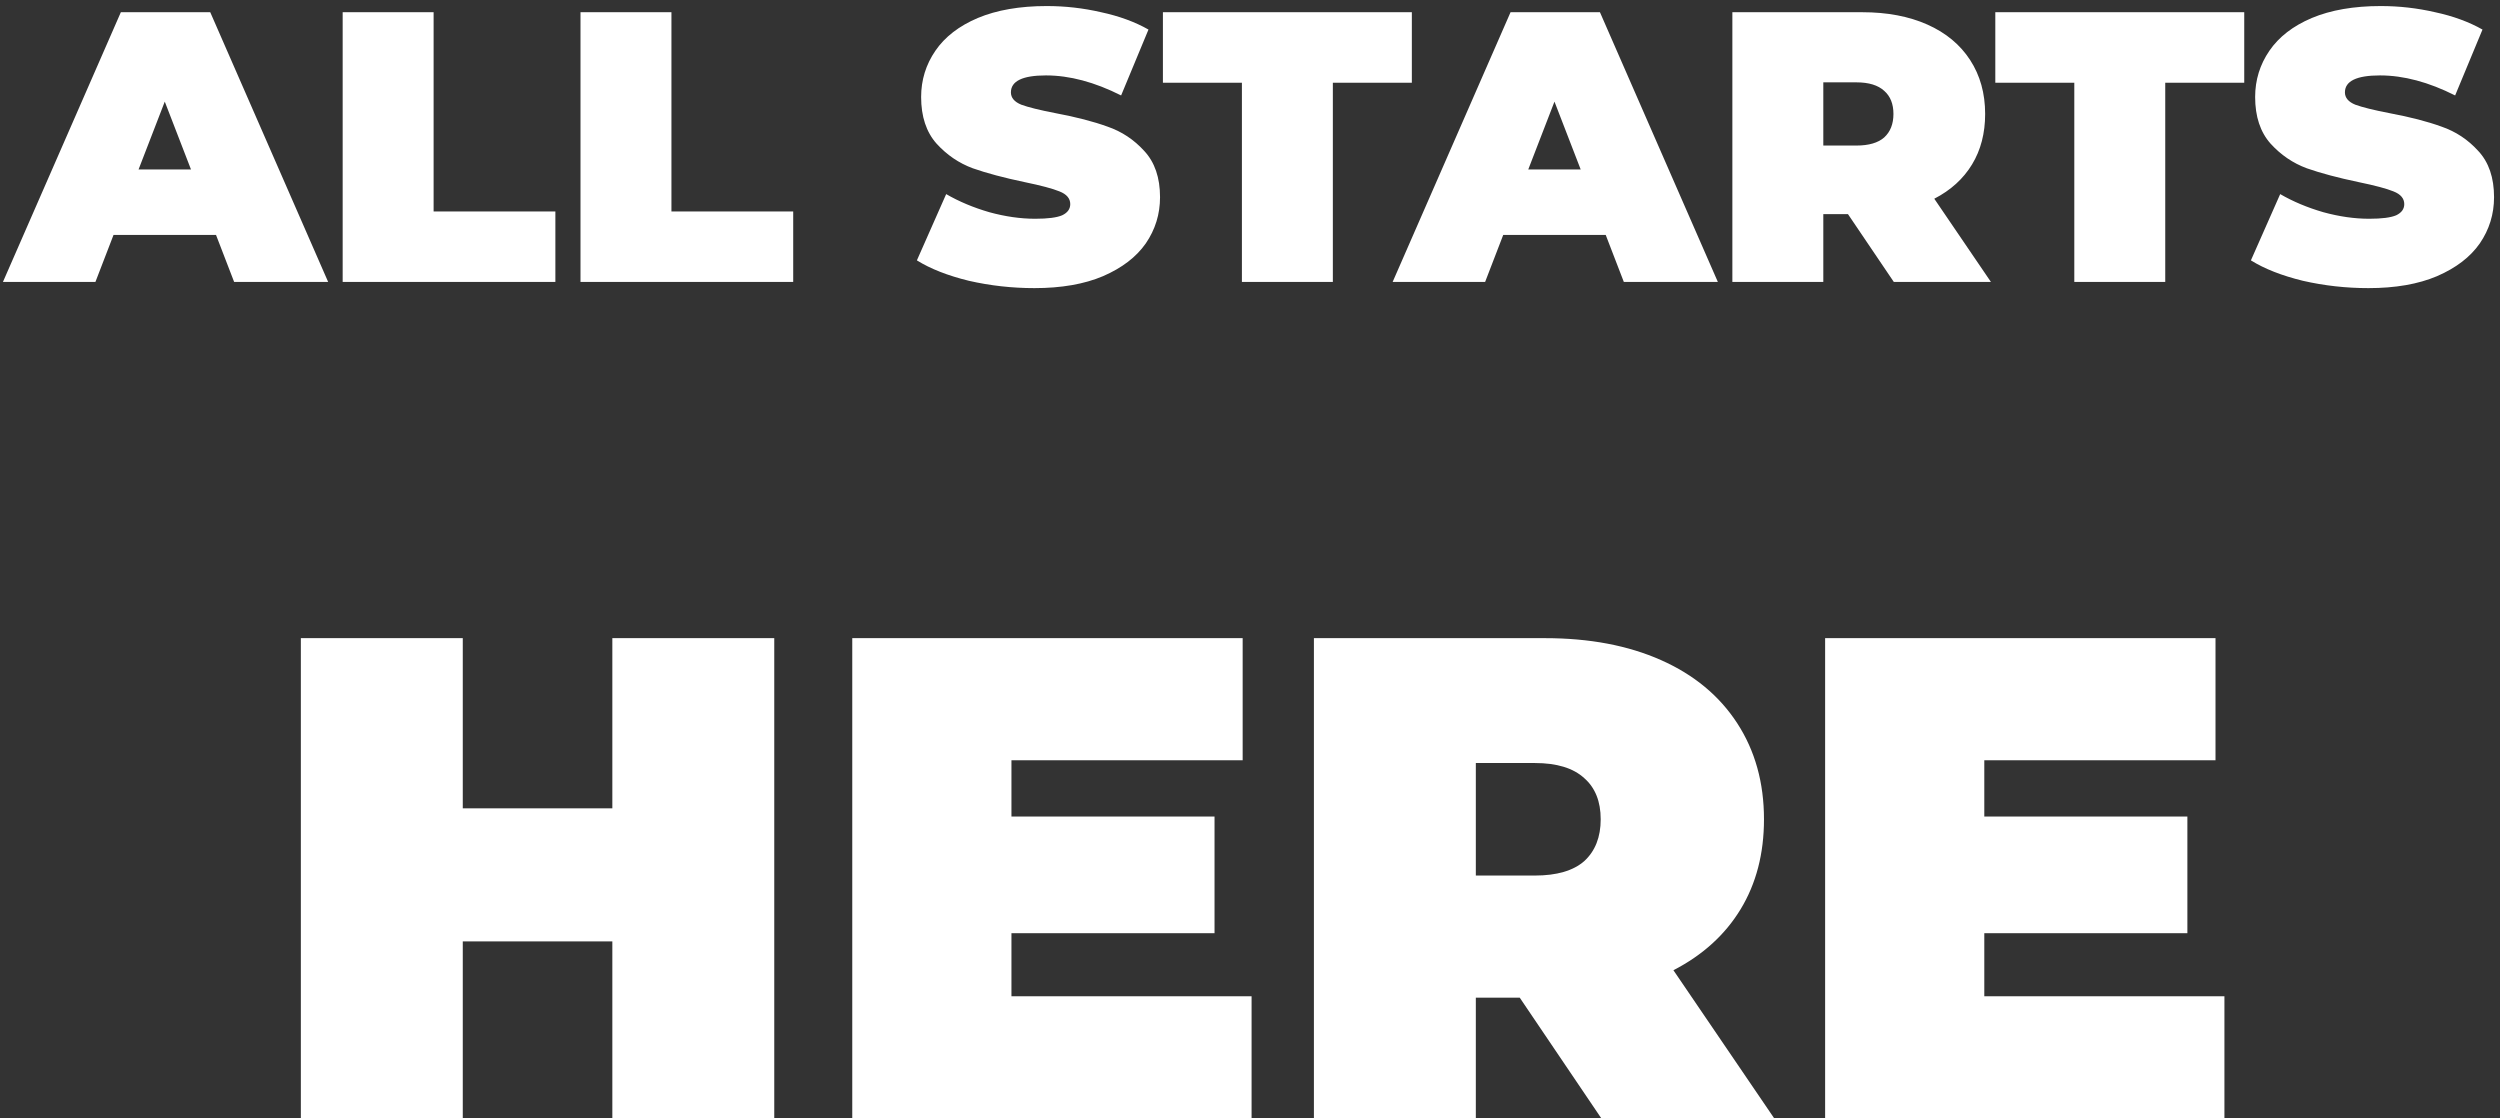 <svg width="266" height="119" viewBox="0 0 266 119" fill="none" xmlns="http://www.w3.org/2000/svg">
<rect x="0" y="0" width="266" height="119" fill="#333333" stroke="none"/>
<path d="M22.985 24.998H12.079L10.152 30H0.312L12.858 1.3H22.37L34.916 30H24.912L22.985 24.998ZM20.32 18.028L17.532 10.812L14.744 18.028H20.32ZM36.46 1.3H46.136V22.497H59.092V30H36.46V1.3ZM61.765 1.3H71.441V22.497H84.397V30H61.765V1.3ZM110.062 30.656C107.684 30.656 105.361 30.396 103.092 29.877C100.851 29.33 99.006 28.606 97.557 27.704L100.673 20.652C102.04 21.445 103.571 22.087 105.265 22.579C106.96 23.044 108.586 23.276 110.144 23.276C111.484 23.276 112.44 23.153 113.014 22.907C113.588 22.634 113.875 22.237 113.875 21.718C113.875 21.117 113.493 20.666 112.727 20.365C111.989 20.064 110.759 19.736 109.037 19.381C106.823 18.916 104.978 18.424 103.502 17.905C102.026 17.358 100.742 16.484 99.648 15.281C98.555 14.051 98.008 12.397 98.008 10.32C98.008 8.516 98.514 6.876 99.525 5.4C100.537 3.924 102.04 2.762 104.035 1.915C106.058 1.068 108.504 0.644 111.374 0.644C113.342 0.644 115.269 0.863 117.155 1.3C119.069 1.71 120.75 2.325 122.198 3.145L119.287 10.156C116.472 8.735 113.807 8.024 111.292 8.024C108.805 8.024 107.561 8.625 107.561 9.828C107.561 10.402 107.93 10.839 108.668 11.14C109.406 11.413 110.623 11.714 112.317 12.042C114.504 12.452 116.349 12.93 117.852 13.477C119.356 13.996 120.654 14.857 121.747 16.06C122.868 17.263 123.428 18.903 123.428 20.98C123.428 22.784 122.923 24.424 121.911 25.9C120.9 27.349 119.383 28.51 117.36 29.385C115.365 30.232 112.932 30.656 110.062 30.656ZM132.139 8.803H123.734V1.3H150.22V8.803H141.815V30H132.139V8.803ZM170.849 24.998H159.943L158.016 30H148.176L160.722 1.3H170.234L182.78 30H172.776L170.849 24.998ZM168.184 18.028L165.396 10.812L162.608 18.028H168.184ZM196.624 22.784H194V30H184.324V1.3H198.141C200.793 1.3 203.102 1.737 205.07 2.612C207.038 3.487 208.555 4.744 209.621 6.384C210.687 8.024 211.22 9.937 211.22 12.124C211.22 14.174 210.756 15.964 209.826 17.495C208.897 19.026 207.558 20.242 205.808 21.144L211.835 30H201.503L196.624 22.784ZM201.462 12.124C201.462 11.058 201.134 10.238 200.478 9.664C199.822 9.063 198.838 8.762 197.526 8.762H194V15.486H197.526C198.838 15.486 199.822 15.199 200.478 14.625C201.134 14.024 201.462 13.19 201.462 12.124ZM220.706 8.803H212.301V1.3H238.787V8.803H230.382V30H220.706V8.803ZM252.001 30.656C249.623 30.656 247.3 30.396 245.031 29.877C242.79 29.33 240.945 28.606 239.496 27.704L242.612 20.652C243.979 21.445 245.509 22.087 247.204 22.579C248.899 23.044 250.525 23.276 252.083 23.276C253.422 23.276 254.379 23.153 254.953 22.907C255.527 22.634 255.814 22.237 255.814 21.718C255.814 21.117 255.431 20.666 254.666 20.365C253.928 20.064 252.698 19.736 250.976 19.381C248.762 18.916 246.917 18.424 245.441 17.905C243.965 17.358 242.68 16.484 241.587 15.281C240.494 14.051 239.947 12.397 239.947 10.32C239.947 8.516 240.453 6.876 241.464 5.4C242.475 3.924 243.979 2.762 245.974 1.915C247.997 1.068 250.443 0.644 253.313 0.644C255.281 0.644 257.208 0.863 259.094 1.3C261.007 1.71 262.688 2.325 264.137 3.145L261.226 10.156C258.411 8.735 255.746 8.024 253.231 8.024C250.744 8.024 249.5 8.625 249.5 9.828C249.5 10.402 249.869 10.839 250.607 11.14C251.345 11.413 252.561 11.714 254.256 12.042C256.443 12.452 258.288 12.93 259.791 13.477C261.294 13.996 262.593 14.857 263.686 16.06C264.807 17.263 265.367 18.903 265.367 20.98C265.367 22.784 264.861 24.424 263.85 25.9C262.839 27.349 261.322 28.51 259.299 29.385C257.304 30.232 254.871 30.656 252.001 30.656ZM82.381 67.9V119H65.153V100.166H49.239V119H32.011V67.9H49.239V86.004H65.153V67.9H82.381ZM133.168 106.006V119H90.681V67.9H132.219V80.894H107.618V86.88H129.226V99.29H107.618V106.006H133.168ZM161.7 106.152H157.028V119H139.8V67.9H164.401C169.121 67.9 173.234 68.679 176.738 70.236C180.242 71.793 182.943 74.032 184.841 76.952C186.739 79.872 187.688 83.279 187.688 87.172C187.688 90.822 186.86 94.01 185.206 96.735C183.551 99.46 181.166 101.626 178.052 103.232L188.783 119H170.387L161.7 106.152ZM170.314 87.172C170.314 85.274 169.73 83.814 168.562 82.792C167.394 81.721 165.642 81.186 163.306 81.186H157.028V93.158H163.306C165.642 93.158 167.394 92.647 168.562 91.625C169.73 90.554 170.314 89.07 170.314 87.172ZM236.679 106.006V119H194.193V67.9H235.73V80.894H211.129V86.88H232.737V99.29H211.129V106.006H236.679Z" fill="white"/>
</svg>
